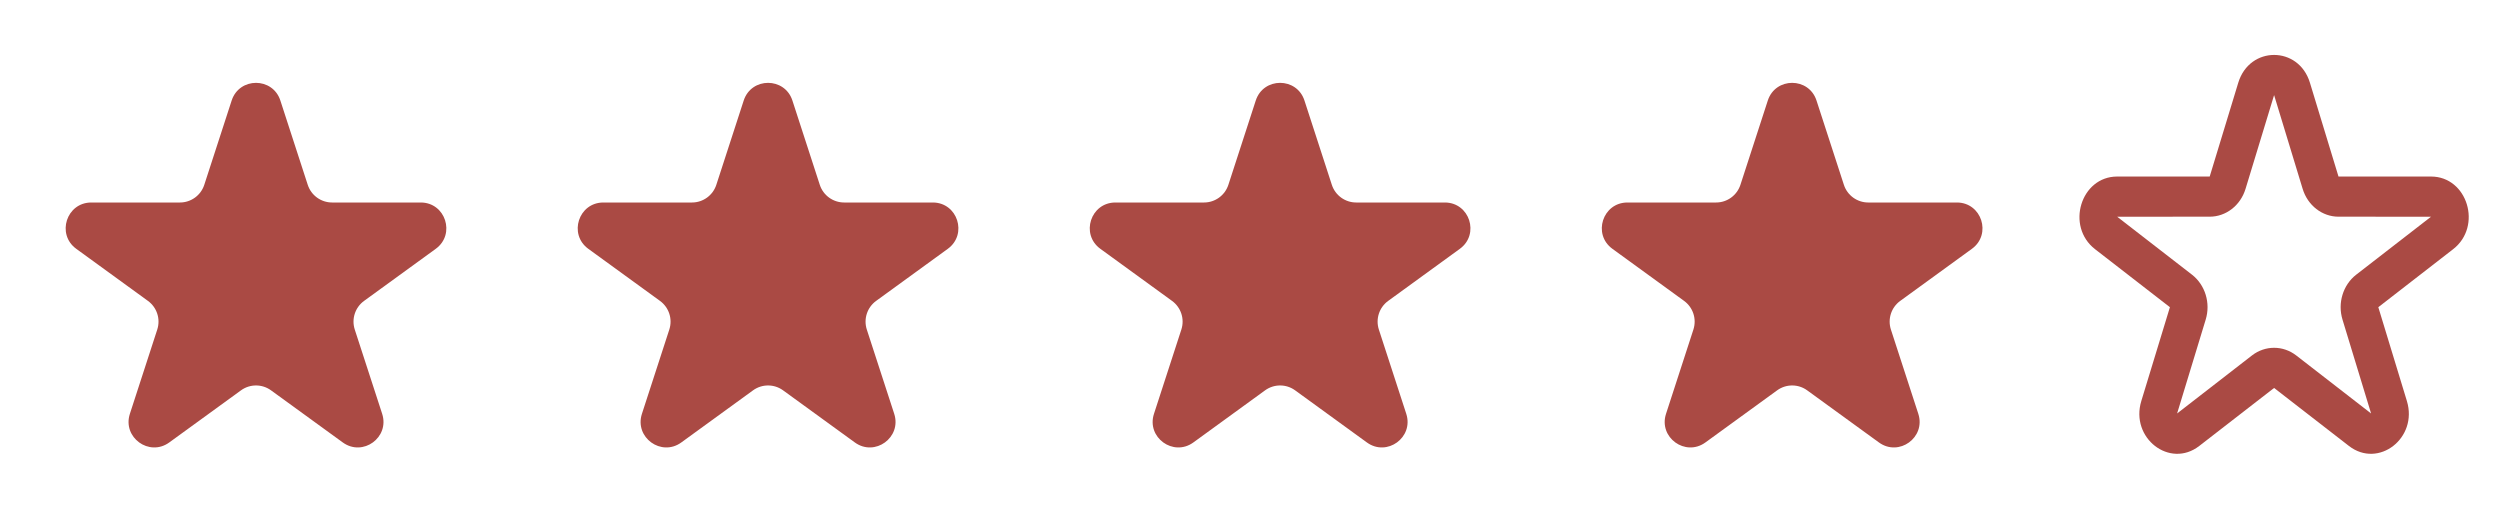 <svg width="83" height="17" viewBox="0 0 83 17" fill="none" xmlns="http://www.w3.org/2000/svg">
<path d="M7.691 3.338C7.946 2.555 9.054 2.555 9.308 3.338L10.217 6.136C10.331 6.486 10.657 6.723 11.026 6.723H13.968C14.791 6.723 15.133 7.777 14.467 8.261L12.087 9.99C11.789 10.207 11.665 10.59 11.778 10.941L12.688 13.739C12.942 14.522 12.046 15.173 11.38 14.689L8.999 12.96C8.701 12.743 8.298 12.743 8 12.96L5.62 14.689C4.954 15.173 4.058 14.522 4.312 13.739L5.221 10.941C5.335 10.59 5.21 10.207 4.912 9.99L2.532 8.261C1.866 7.777 2.208 6.723 3.032 6.723H5.974C6.342 6.723 6.668 6.486 6.782 6.136L7.691 3.338Z" fill="#AA4A44"/>
<path d="M24.691 3.338C24.946 2.555 26.054 2.555 26.308 3.338L27.217 6.136C27.331 6.486 27.657 6.723 28.026 6.723H30.968C31.791 6.723 32.133 7.777 31.467 8.261L29.087 9.99C28.789 10.207 28.665 10.59 28.778 10.941L29.688 13.739C29.942 14.522 29.046 15.173 28.38 14.689L25.999 12.96C25.701 12.743 25.298 12.743 25 12.96L22.62 14.689C21.954 15.173 21.058 14.522 21.312 13.739L22.221 10.941C22.335 10.59 22.21 10.207 21.912 9.99L19.532 8.261C18.866 7.777 19.208 6.723 20.032 6.723H22.974C23.342 6.723 23.668 6.486 23.782 6.136L24.691 3.338Z" fill="#AA4A44"/>
<path d="M41.691 3.338C41.946 2.555 43.054 2.555 43.308 3.338L44.217 6.136C44.331 6.486 44.657 6.723 45.026 6.723H47.968C48.791 6.723 49.133 7.777 48.467 8.261L46.087 9.99C45.789 10.207 45.665 10.59 45.778 10.941L46.688 13.739C46.942 14.522 46.046 15.173 45.38 14.689L42.999 12.96C42.702 12.743 42.298 12.743 42 12.96L39.62 14.689C38.954 15.173 38.057 14.522 38.312 13.739L39.221 10.941C39.335 10.59 39.21 10.207 38.912 9.99L36.532 8.261C35.866 7.777 36.208 6.723 37.032 6.723H39.974C40.342 6.723 40.668 6.486 40.782 6.136L41.691 3.338Z" fill="#AA4A44"/>
<path d="M58.691 3.338C58.946 2.555 60.054 2.555 60.308 3.338L61.217 6.136C61.331 6.486 61.657 6.723 62.026 6.723H64.968C65.791 6.723 66.133 7.777 65.467 8.261L63.087 9.99C62.789 10.207 62.665 10.59 62.778 10.941L63.688 13.739C63.942 14.522 63.046 15.173 62.38 14.689L59.999 12.96C59.702 12.743 59.298 12.743 59 12.96L56.62 14.689C55.954 15.173 55.057 14.522 55.312 13.739L56.221 10.941C56.335 10.59 56.21 10.207 55.912 9.99L53.532 8.261C52.866 7.777 53.208 6.723 54.032 6.723H56.974C57.342 6.723 57.668 6.486 57.782 6.136L58.691 3.338Z" fill="#AA4A44"/>
<path fill-rule="evenodd" clip-rule="evenodd" d="M74.311 2.745C74.686 1.517 76.315 1.517 76.689 2.745L77.638 5.861L80.71 5.861C81.921 5.861 82.424 7.514 81.444 8.273L78.96 10.199L79.909 13.315C80.283 14.543 78.965 15.565 77.985 14.806L75.5 12.88L73.015 14.806C72.035 15.565 70.717 14.543 71.091 13.315L72.041 10.199L69.556 8.273C68.576 7.514 69.08 5.861 70.29 5.861L73.362 5.861L74.311 2.745ZM75.5 3.157L74.551 6.273C74.383 6.822 73.903 7.194 73.362 7.194L70.29 7.195L72.775 9.12C73.213 9.46 73.397 10.062 73.229 10.611L72.28 13.727L74.765 11.801C75.204 11.462 75.797 11.462 76.235 11.801L78.72 13.727L77.771 10.611C77.603 10.062 77.787 9.46 78.225 9.12L80.71 7.195L77.638 7.194C77.097 7.194 76.617 6.822 76.449 6.273L75.5 3.157Z" fill="#AA4A44"/>
</svg>
